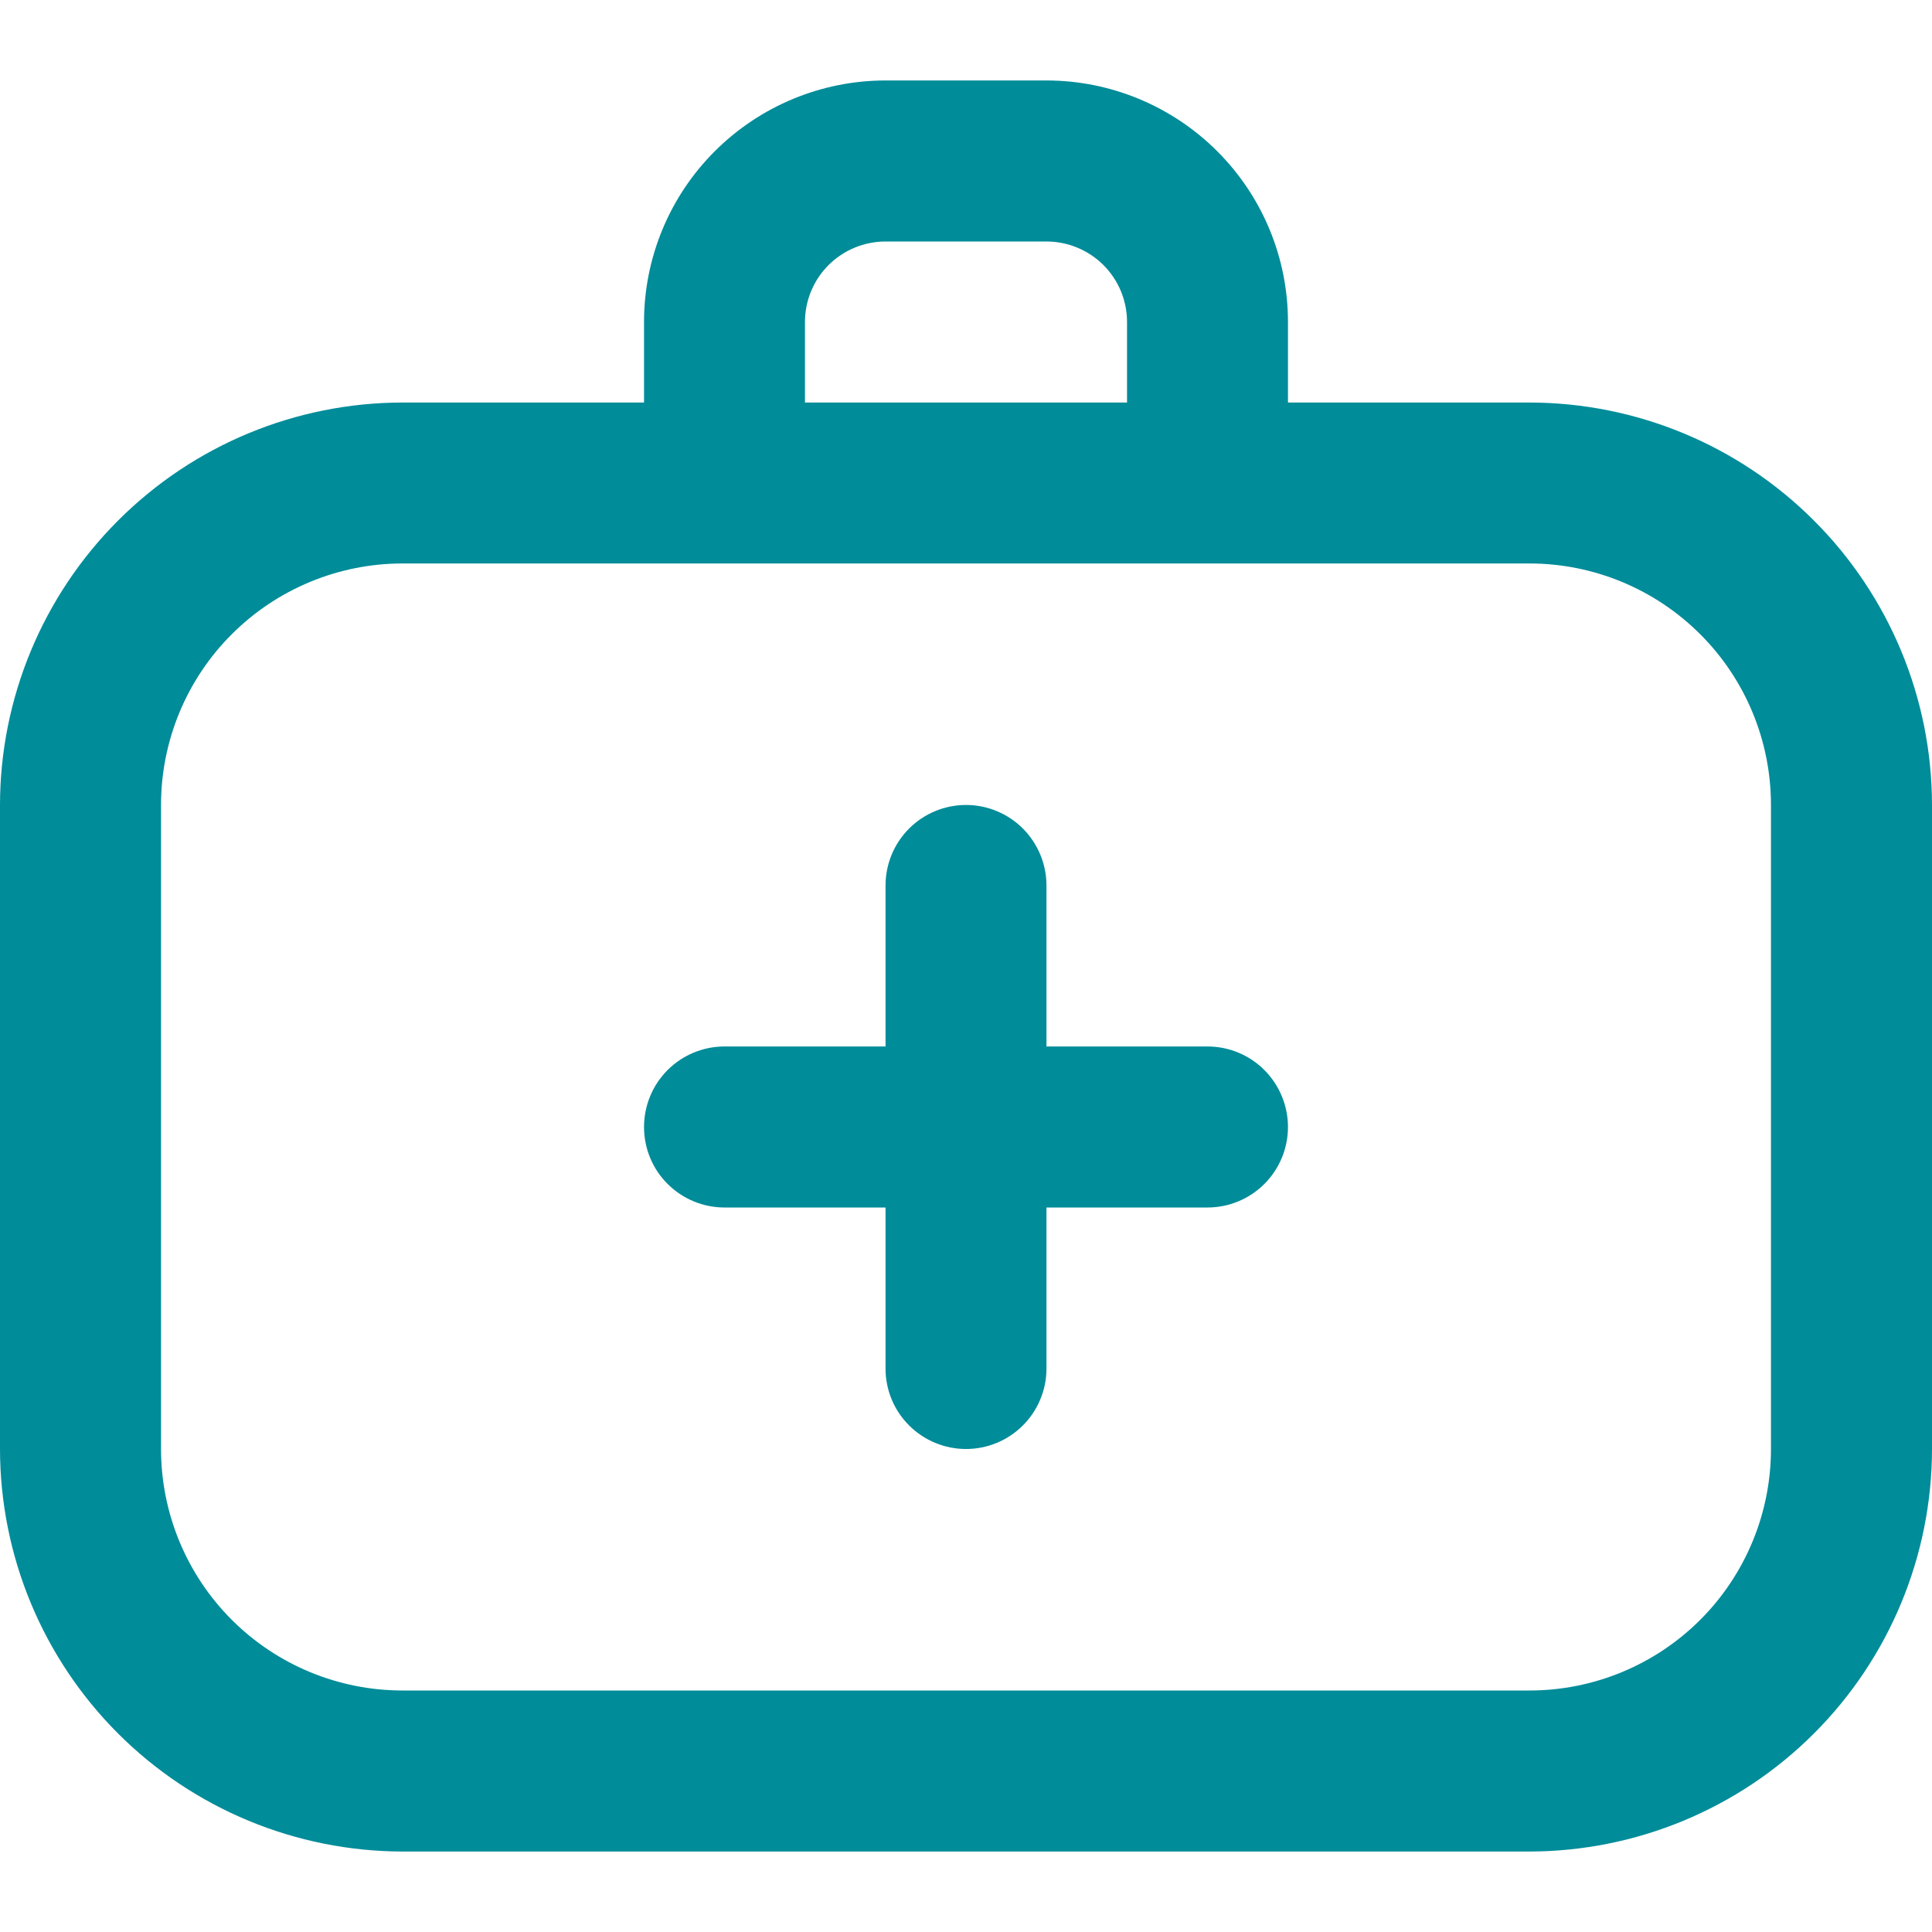 <svg width="20" height="20" viewBox="0 0 20 20" fill="none" xmlns="http://www.w3.org/2000/svg">
<g clip-path="url(#clip0_465_4472)">
<path d="M15.833 4.167H13.333V3.333C13.333 2.67 13.07 2.034 12.601 1.566C12.132 1.097 11.496 0.833 10.833 0.833H9.167C8.504 0.833 7.868 1.097 7.399 1.566C6.93 2.034 6.667 2.67 6.667 3.333V4.167H4.167C3.062 4.168 2.003 4.607 1.222 5.389C0.441 6.17 0.001 7.229 0 8.333L0 15C0.001 16.105 0.441 17.164 1.222 17.945C2.003 18.726 3.062 19.165 4.167 19.167H15.833C16.938 19.165 17.997 18.726 18.778 17.945C19.559 17.164 19.999 16.105 20 15V8.333C19.999 7.229 19.559 6.17 18.778 5.389C17.997 4.607 16.938 4.168 15.833 4.167ZM8.333 3.333C8.333 3.112 8.421 2.9 8.577 2.744C8.734 2.588 8.946 2.5 9.167 2.5H10.833C11.054 2.5 11.266 2.588 11.423 2.744C11.579 2.9 11.667 3.112 11.667 3.333V4.167H8.333V3.333ZM18.333 15C18.333 15.663 18.07 16.299 17.601 16.768C17.132 17.237 16.496 17.5 15.833 17.5H4.167C3.504 17.5 2.868 17.237 2.399 16.768C1.93 16.299 1.667 15.663 1.667 15V8.333C1.667 7.67 1.93 7.034 2.399 6.566C2.868 6.097 3.504 5.833 4.167 5.833H15.833C16.496 5.833 17.132 6.097 17.601 6.566C18.07 7.034 18.333 7.67 18.333 8.333V15ZM13.333 11.667C13.333 11.888 13.245 12.1 13.089 12.256C12.933 12.412 12.721 12.5 12.5 12.5H10.833V14.167C10.833 14.388 10.745 14.6 10.589 14.756C10.433 14.912 10.221 15 10 15C9.779 15 9.567 14.912 9.411 14.756C9.254 14.6 9.167 14.388 9.167 14.167V12.5H7.5C7.279 12.5 7.067 12.412 6.911 12.256C6.754 12.1 6.667 11.888 6.667 11.667C6.667 11.446 6.754 11.234 6.911 11.077C7.067 10.921 7.279 10.833 7.5 10.833H9.167V9.167C9.167 8.946 9.254 8.734 9.411 8.577C9.567 8.421 9.779 8.333 10 8.333C10.221 8.333 10.433 8.421 10.589 8.577C10.745 8.734 10.833 8.946 10.833 9.167V10.833H12.5C12.721 10.833 12.933 10.921 13.089 11.077C13.245 11.234 13.333 11.446 13.333 11.667Z" fill="#008C99"/>
</g>
<defs>
<clipPath id="clip0_465_4472">
<rect width="20" height="20" fill="white"/>
</clipPath>
</defs>
</svg>
